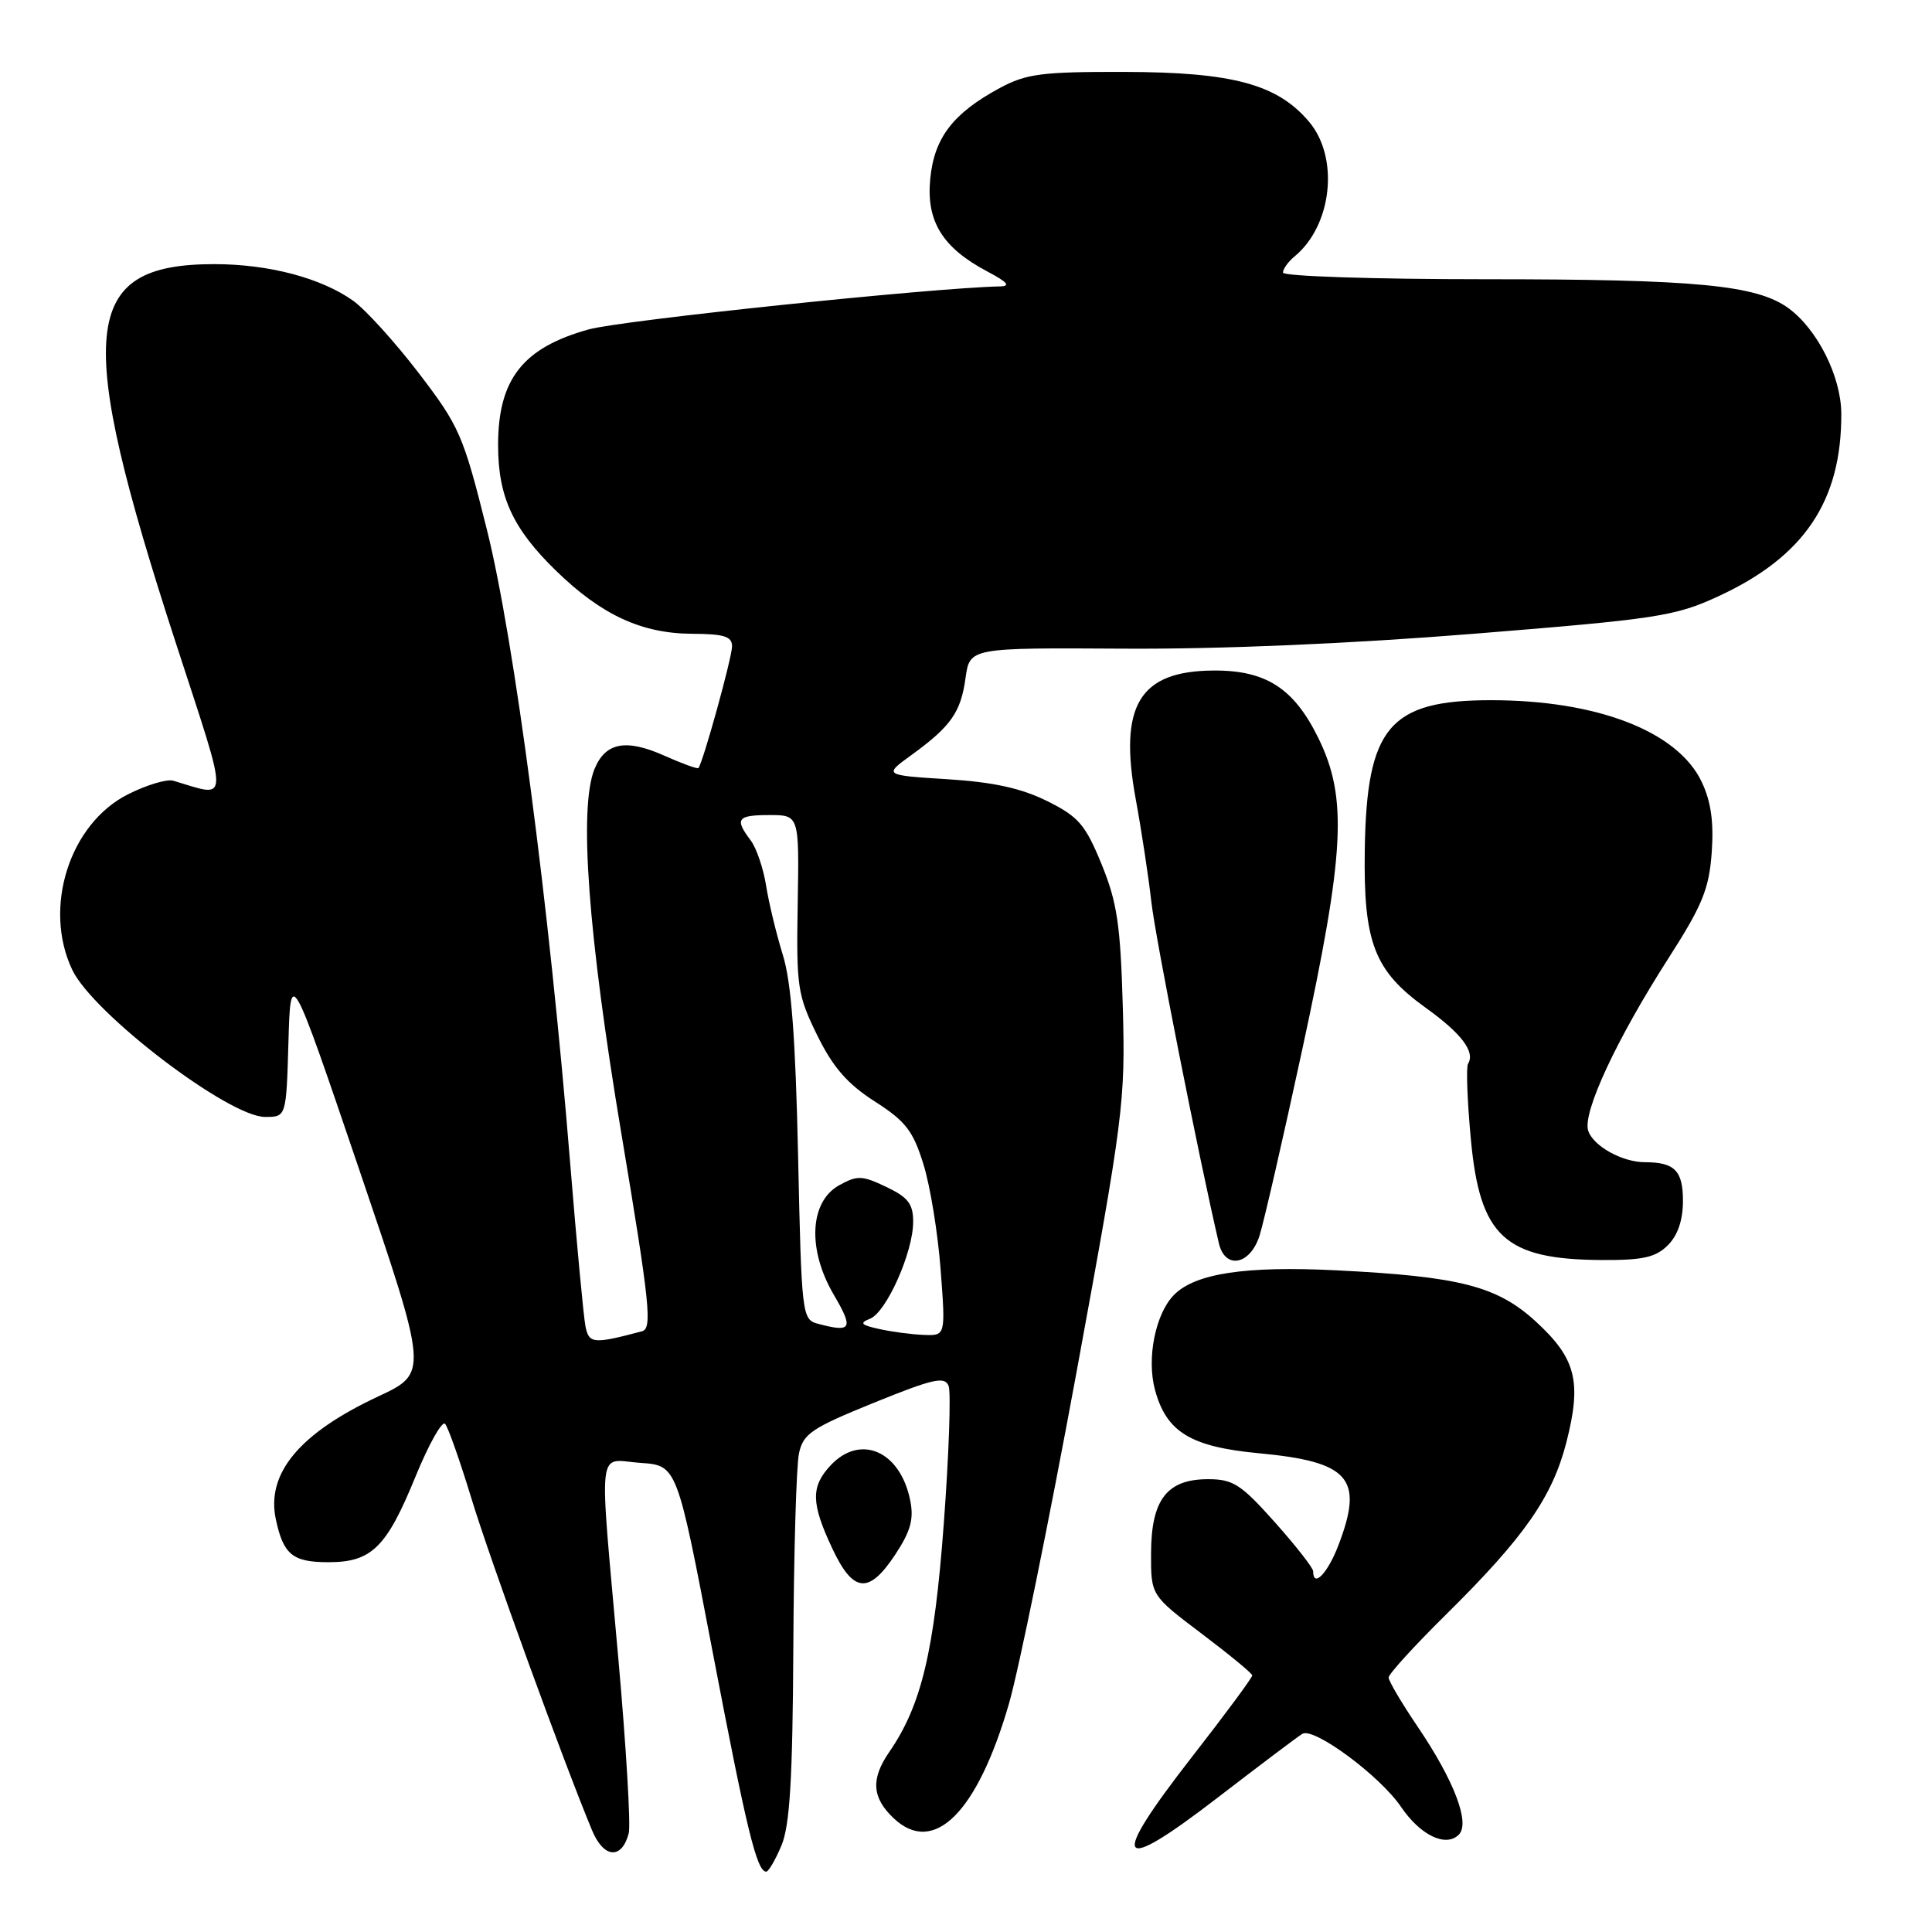 <?xml version="1.0" encoding="UTF-8" standalone="no"?>
<!DOCTYPE svg PUBLIC "-//W3C//DTD SVG 1.1//EN" "http://www.w3.org/Graphics/SVG/1.1/DTD/svg11.dtd" >
<svg xmlns="http://www.w3.org/2000/svg" xmlns:xlink="http://www.w3.org/1999/xlink" version="1.1" viewBox="0 0 256 256">
 <g >
 <path fill="currentColor"
d=" M 103.55 244.53 C 104.66 241.88 105.03 235.70 105.12 218.28 C 105.18 205.75 105.52 194.18 105.87 192.57 C 106.43 189.97 107.55 189.22 115.80 185.87 C 123.69 182.67 125.19 182.34 125.70 183.65 C 126.02 184.51 125.74 192.70 125.06 201.85 C 123.80 218.81 122.10 225.96 117.83 232.15 C 115.36 235.74 115.53 238.21 118.44 240.95 C 123.75 245.93 129.51 240.19 133.70 225.72 C 135.00 221.21 139.01 201.54 142.61 182.01 C 148.88 147.90 149.12 145.99 148.78 133.50 C 148.47 122.52 148.03 119.57 145.96 114.50 C 143.80 109.24 142.91 108.21 138.74 106.14 C 135.32 104.44 131.60 103.63 125.53 103.25 C 117.08 102.72 117.08 102.72 120.79 100.03 C 126.02 96.23 127.31 94.39 127.94 89.83 C 128.50 85.83 128.50 85.83 148.88 85.95 C 161.76 86.03 178.88 85.30 195.38 83.97 C 219.59 82.02 221.95 81.66 227.65 79.03 C 239.06 73.78 244.03 66.40 243.98 54.81 C 243.96 49.92 240.84 43.67 237.00 40.85 C 232.79 37.77 224.82 37.00 196.86 37.00 C 182.09 37.00 170.00 36.61 170.00 36.12 C 170.00 35.64 170.70 34.66 171.57 33.95 C 176.52 29.84 177.47 20.90 173.47 16.15 C 169.28 11.17 163.36 9.56 149.03 9.53 C 138.08 9.50 136.00 9.77 132.50 11.65 C 126.27 15.01 123.78 18.26 123.26 23.72 C 122.72 29.34 124.89 32.83 130.84 35.98 C 133.51 37.39 133.96 37.92 132.50 37.95 C 123.47 38.14 82.35 42.44 78.00 43.65 C 69.27 46.08 66.00 50.25 66.00 58.98 C 66.00 65.82 67.95 70.06 73.69 75.64 C 79.72 81.50 85.02 83.95 91.75 83.98 C 95.94 84.00 97.00 84.33 97.00 85.64 C 97.00 87.13 93.13 101.13 92.54 101.77 C 92.41 101.92 90.39 101.18 88.05 100.14 C 82.96 97.86 80.22 98.37 78.78 101.89 C 76.68 107.01 77.91 123.77 82.34 150.24 C 86.12 172.83 86.45 176.03 85.07 176.40 C 78.63 178.11 78.05 178.06 77.58 175.76 C 77.33 174.52 76.41 164.72 75.54 154.00 C 72.80 120.17 68.13 84.63 64.52 70.20 C 61.38 57.62 60.88 56.49 55.48 49.43 C 52.34 45.33 48.43 41.02 46.81 39.86 C 42.55 36.83 35.62 35.00 28.39 35.00 C 10.67 35.00 9.79 43.72 23.34 85.33 C 30.46 107.19 30.49 105.67 22.96 103.45 C 22.12 103.20 19.42 104.01 16.96 105.25 C 9.20 109.16 5.67 120.28 9.57 128.50 C 12.31 134.28 30.30 148.00 35.13 148.00 C 37.93 148.00 37.93 148.00 38.22 138.11 C 38.50 128.21 38.50 128.21 47.63 155.07 C 56.75 181.93 56.75 181.93 50.13 185.03 C 39.68 189.91 35.25 195.23 36.55 201.32 C 37.55 206.00 38.78 207.00 43.51 207.00 C 49.24 207.00 51.21 205.07 55.05 195.67 C 56.81 191.37 58.58 188.22 58.98 188.67 C 59.38 189.13 60.94 193.55 62.45 198.50 C 64.90 206.58 74.78 233.74 78.46 242.55 C 80.00 246.24 82.39 246.43 83.31 242.92 C 83.59 241.86 82.97 231.43 81.93 219.74 C 79.35 190.67 79.04 193.43 84.86 193.84 C 89.71 194.17 89.71 194.17 94.42 218.84 C 98.94 242.49 100.28 248.00 101.53 248.00 C 101.84 248.00 102.75 246.44 103.55 244.53 Z  M 172.57 229.74 C 174.10 228.83 182.84 235.30 185.63 239.40 C 188.20 243.19 191.58 244.82 193.30 243.10 C 194.83 241.57 192.69 235.95 187.85 228.80 C 185.73 225.67 184.00 222.74 184.00 222.28 C 184.00 221.82 187.40 218.09 191.57 213.97 C 201.98 203.69 205.69 198.38 207.56 191.09 C 209.60 183.10 208.83 180.02 203.58 175.18 C 198.41 170.41 193.49 169.14 177.00 168.32 C 165.02 167.73 158.41 168.73 155.58 171.56 C 153.11 174.04 151.91 179.96 153.04 184.16 C 154.55 189.75 157.76 191.71 166.78 192.56 C 178.83 193.69 180.74 195.88 177.36 204.72 C 175.93 208.48 174.00 210.47 174.00 208.20 C 174.00 207.76 171.71 204.83 168.92 201.70 C 164.44 196.68 163.39 196.00 160.08 196.00 C 154.63 196.00 152.55 198.70 152.52 205.78 C 152.50 211.39 152.50 211.39 159.20 216.45 C 162.88 219.23 165.91 221.72 165.93 222.00 C 165.95 222.28 162.34 227.16 157.91 232.84 C 146.90 246.99 147.87 248.56 161.25 238.27 C 166.89 233.93 171.98 230.09 172.57 229.74 Z  M 118.61 206.01 C 120.66 202.91 121.11 201.30 120.61 198.82 C 119.30 192.26 114.00 189.94 110.04 194.19 C 107.43 196.99 107.47 199.18 110.25 205.11 C 113.04 211.08 115.11 211.30 118.61 206.01 Z  M 166.89 163.75 C 167.46 161.96 170.02 150.82 172.57 139.00 C 178.20 112.95 178.57 105.73 174.71 97.84 C 171.46 91.19 167.74 88.79 160.75 88.85 C 150.96 88.92 148.22 93.49 150.49 105.89 C 151.26 110.08 152.19 116.20 152.56 119.50 C 153.09 124.27 158.87 153.47 161.51 164.75 C 162.33 168.25 165.64 167.63 166.89 163.75 Z  M 221.00 165.00 C 222.32 163.68 223.00 161.67 223.00 159.11 C 223.00 155.12 221.89 154.00 217.97 154.00 C 214.95 154.00 211.09 151.85 210.44 149.81 C 209.68 147.41 214.22 137.66 221.10 126.94 C 225.57 119.97 226.46 117.80 226.81 112.98 C 227.10 108.92 226.72 106.20 225.48 103.60 C 222.31 96.91 211.64 92.78 197.57 92.78 C 184.10 92.78 181.09 96.34 180.84 112.58 C 180.65 124.91 182.09 128.63 188.92 133.54 C 193.68 136.96 195.50 139.38 194.52 140.96 C 194.26 141.39 194.42 145.86 194.89 150.89 C 196.08 163.86 199.36 166.89 212.25 166.96 C 217.70 166.99 219.39 166.61 221.00 165.00 Z  M 116.50 176.10 C 114.08 175.57 113.84 175.31 115.28 174.74 C 117.45 173.89 121.00 165.92 121.00 161.90 C 121.00 159.52 120.33 158.65 117.43 157.27 C 114.22 155.74 113.60 155.72 111.18 157.06 C 107.27 159.25 106.96 165.55 110.48 171.56 C 113.14 176.09 112.85 176.60 108.36 175.40 C 106.27 174.84 106.21 174.26 105.75 153.16 C 105.41 137.50 104.85 130.11 103.72 126.50 C 102.87 123.75 101.87 119.63 101.51 117.34 C 101.15 115.06 100.23 112.36 99.46 111.34 C 97.31 108.50 97.68 108.00 101.95 108.00 C 105.90 108.00 105.90 108.00 105.70 119.75 C 105.51 130.79 105.67 131.84 108.28 137.17 C 110.37 141.42 112.27 143.61 115.90 145.94 C 120.00 148.56 120.99 149.84 122.36 154.27 C 123.26 157.15 124.28 163.44 124.64 168.25 C 125.30 177.00 125.30 177.00 122.40 176.88 C 120.80 176.82 118.15 176.47 116.50 176.10 Z "/>
</g>
</svg>